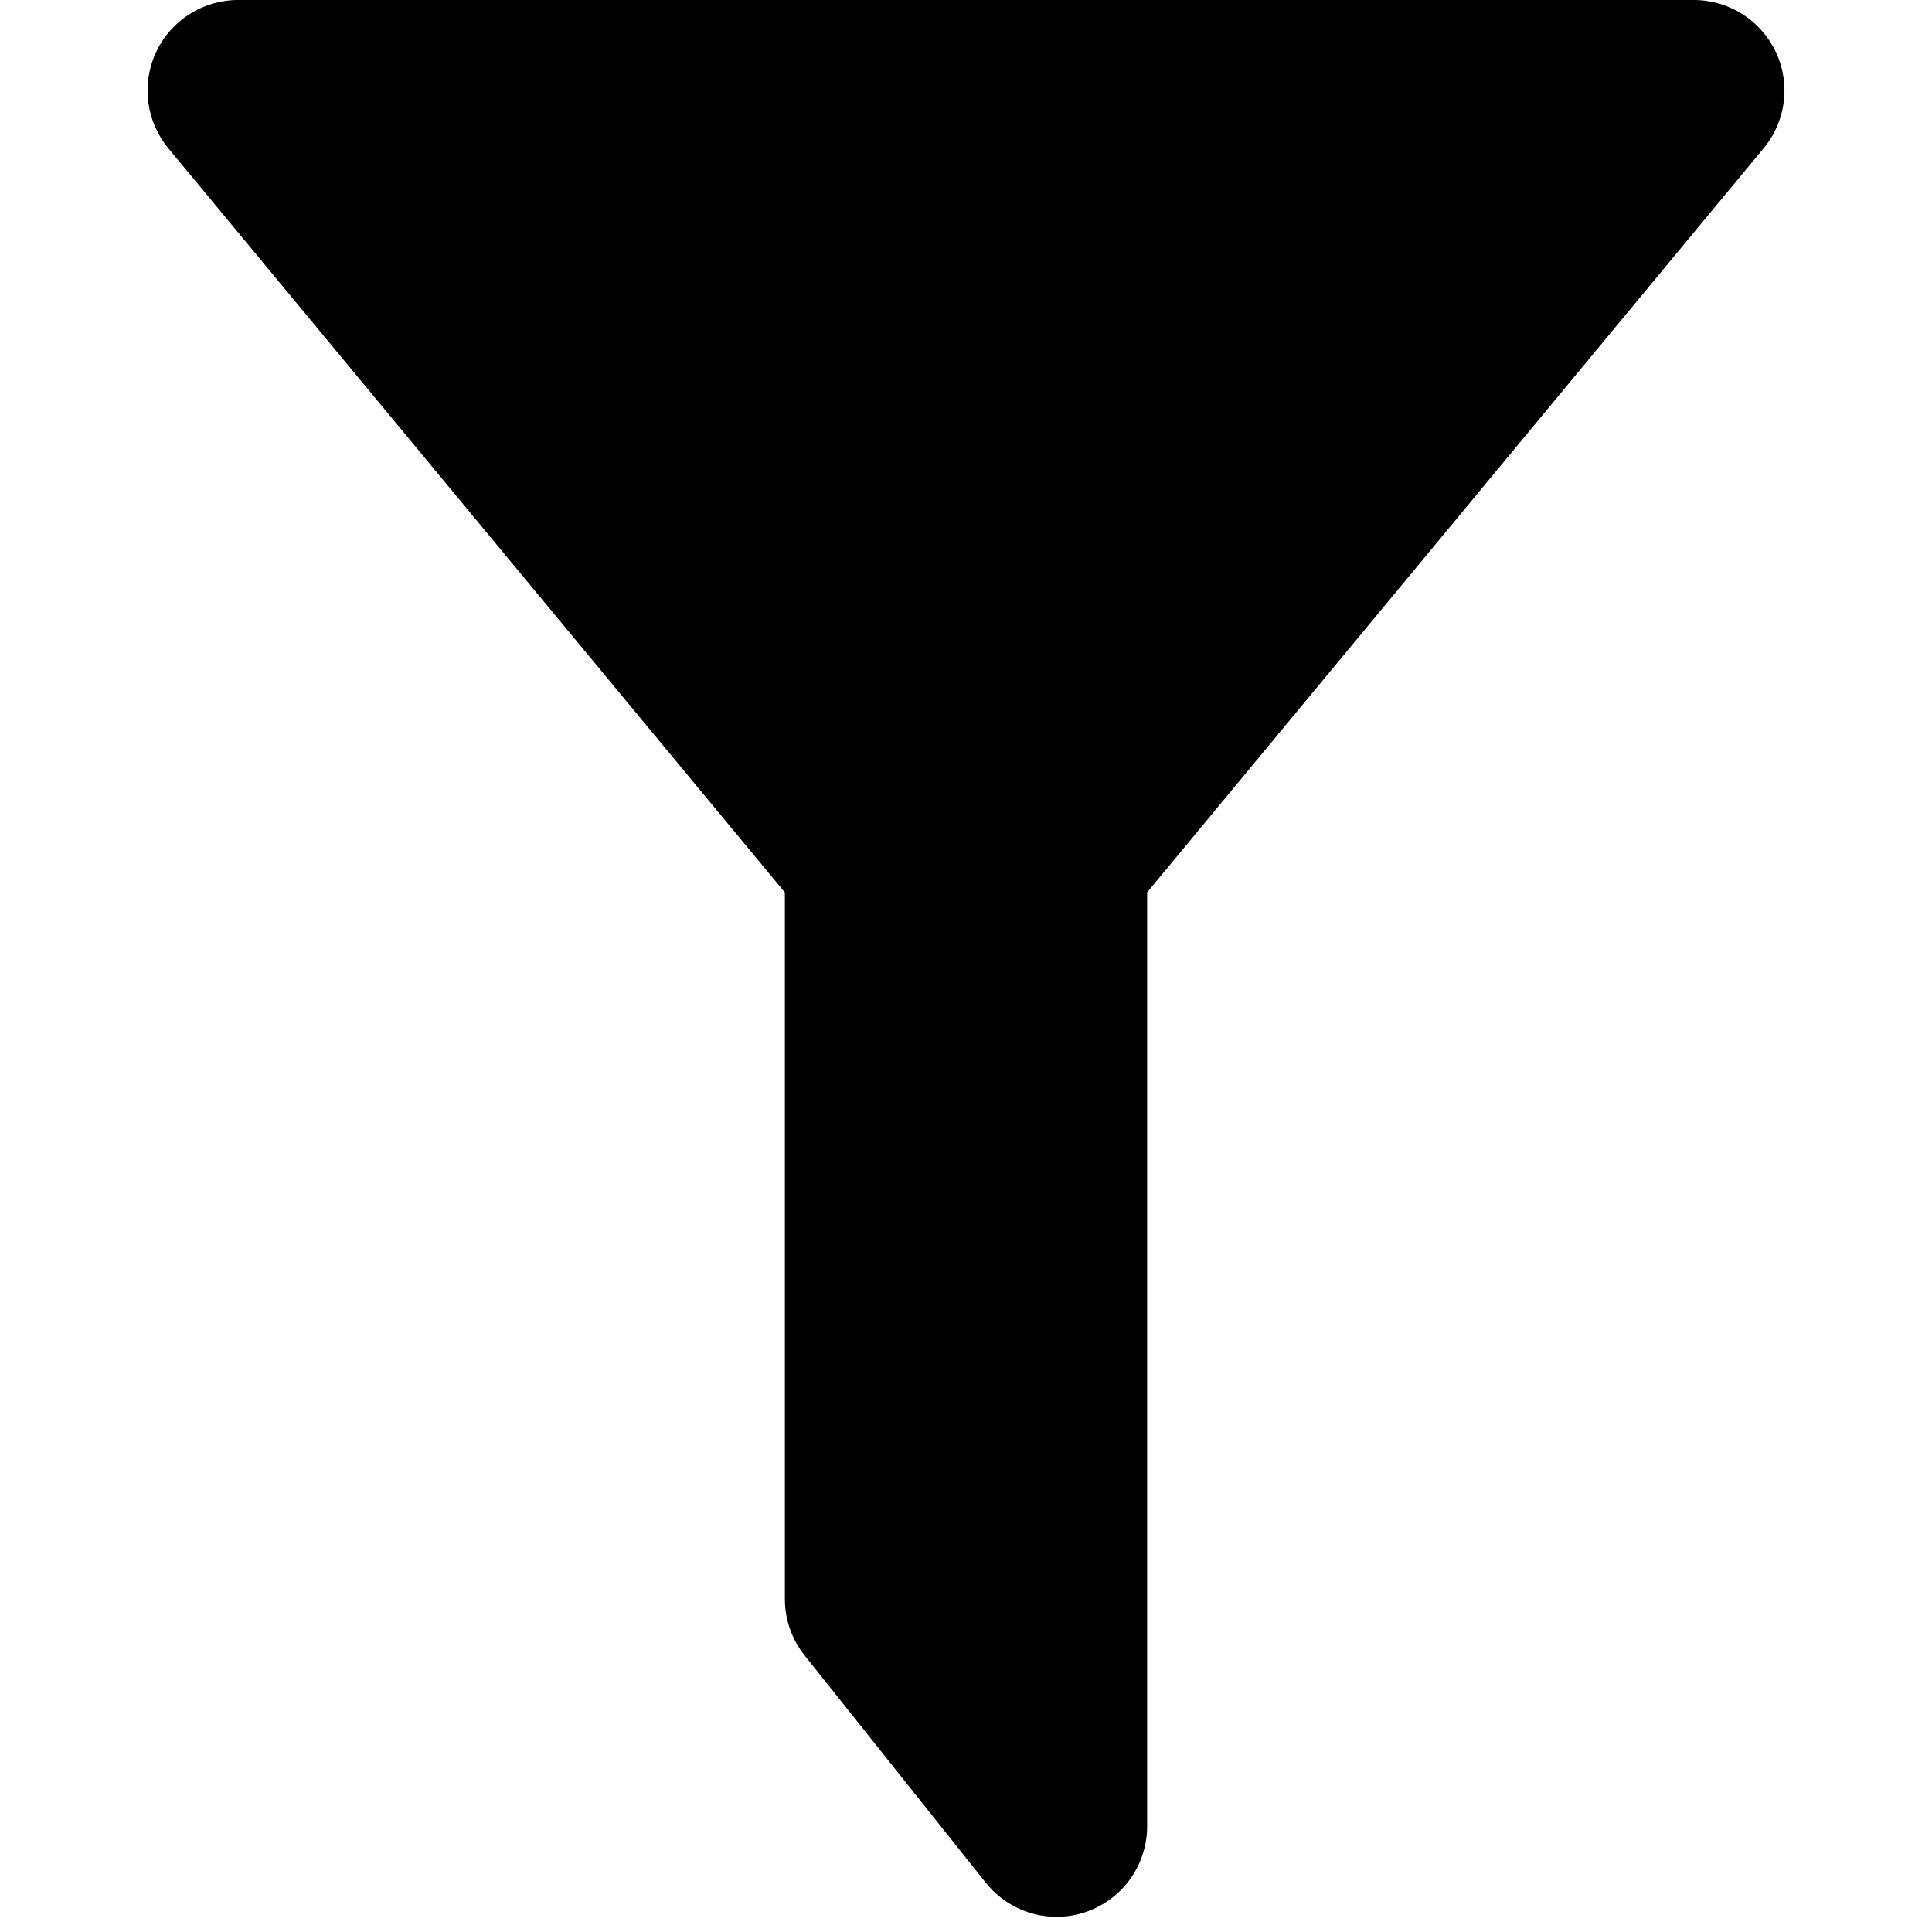 <!-- Generated by IcoMoon.io -->
<svg version="1.1" xmlns="http://www.w3.org/2000/svg" width="32" height="32" viewBox="0 0 32 32">
<title>filter</title>
<path d="M29.413 0.862c-0.247-0.526-0.776-0.862-1.358-0.862h-24.112c-0.582 0-1.11 0.336-1.357 0.862s-0.168 1.147 0.203 1.595l10.211 12.325v11.703c0 0.34 0.115 0.669 0.327 0.934l3 3.764c0.29 0.364 0.725 0.566 1.173 0.566 0.166 0 0.333-0.027 0.495-0.084 0.602-0.21 1.005-0.778 1.005-1.416v-15.468l10.211-12.325c0.371-0.447 0.45-1.069 0.203-1.595z"></path>
</svg>

